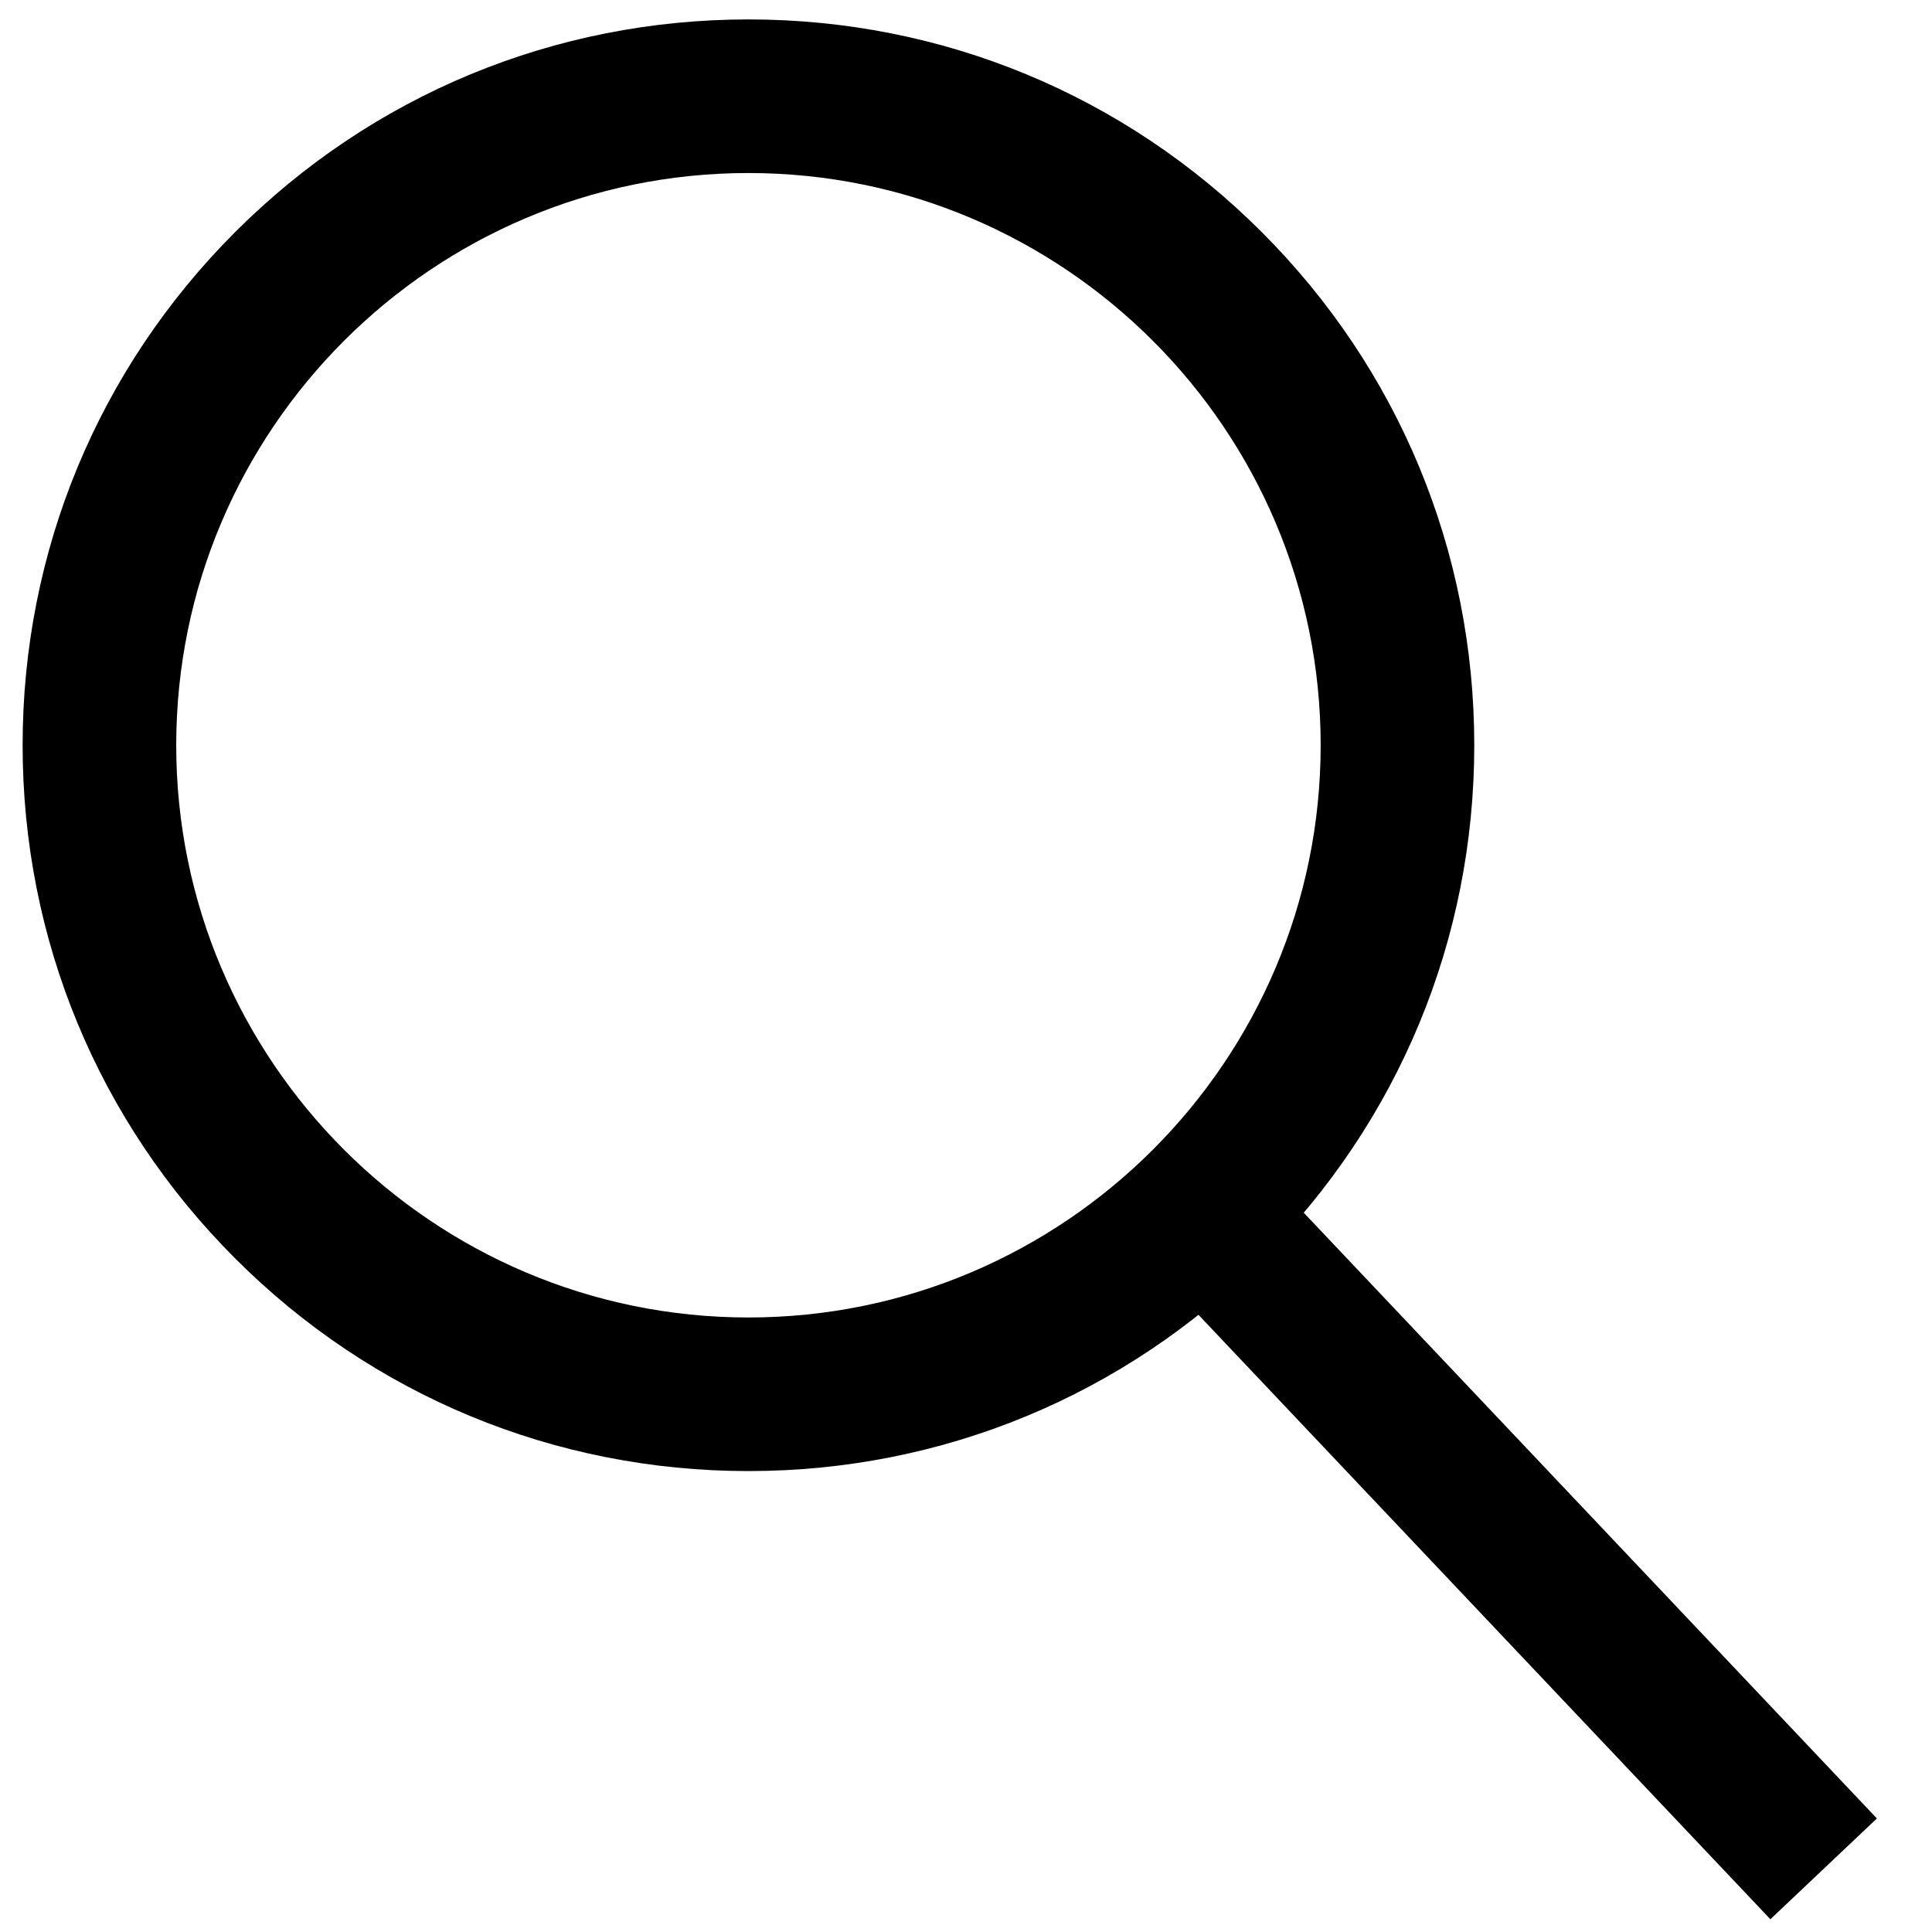 <svg class="icon" viewBox="0 0 1024 1024" xmlns="http://www.w3.org/2000/svg" width="200" height="200"><defs><style/></defs><path d="M617.627 678.29l56.458-53.42 320.709 338.952-56.458 53.42z"/><path d="M396.69 779.701c-102.757 0-199.365-40.016-272.026-112.677S11.987 497.756 11.987 394.998 52.003 195.632 124.664 122.97 293.933 10.294 396.691 10.294 596.055 50.31 668.716 122.971c72.661 72.661 112.677 169.269 112.677 272.027s-40.016 199.365-112.677 272.026-169.267 112.677-272.025 112.677zm0-687.994c-167.234 0-303.29 136.056-303.29 303.292S229.455 698.29 396.69 698.29s303.292-136.056 303.292-303.292S563.926 91.707 396.69 91.707z"/></svg>